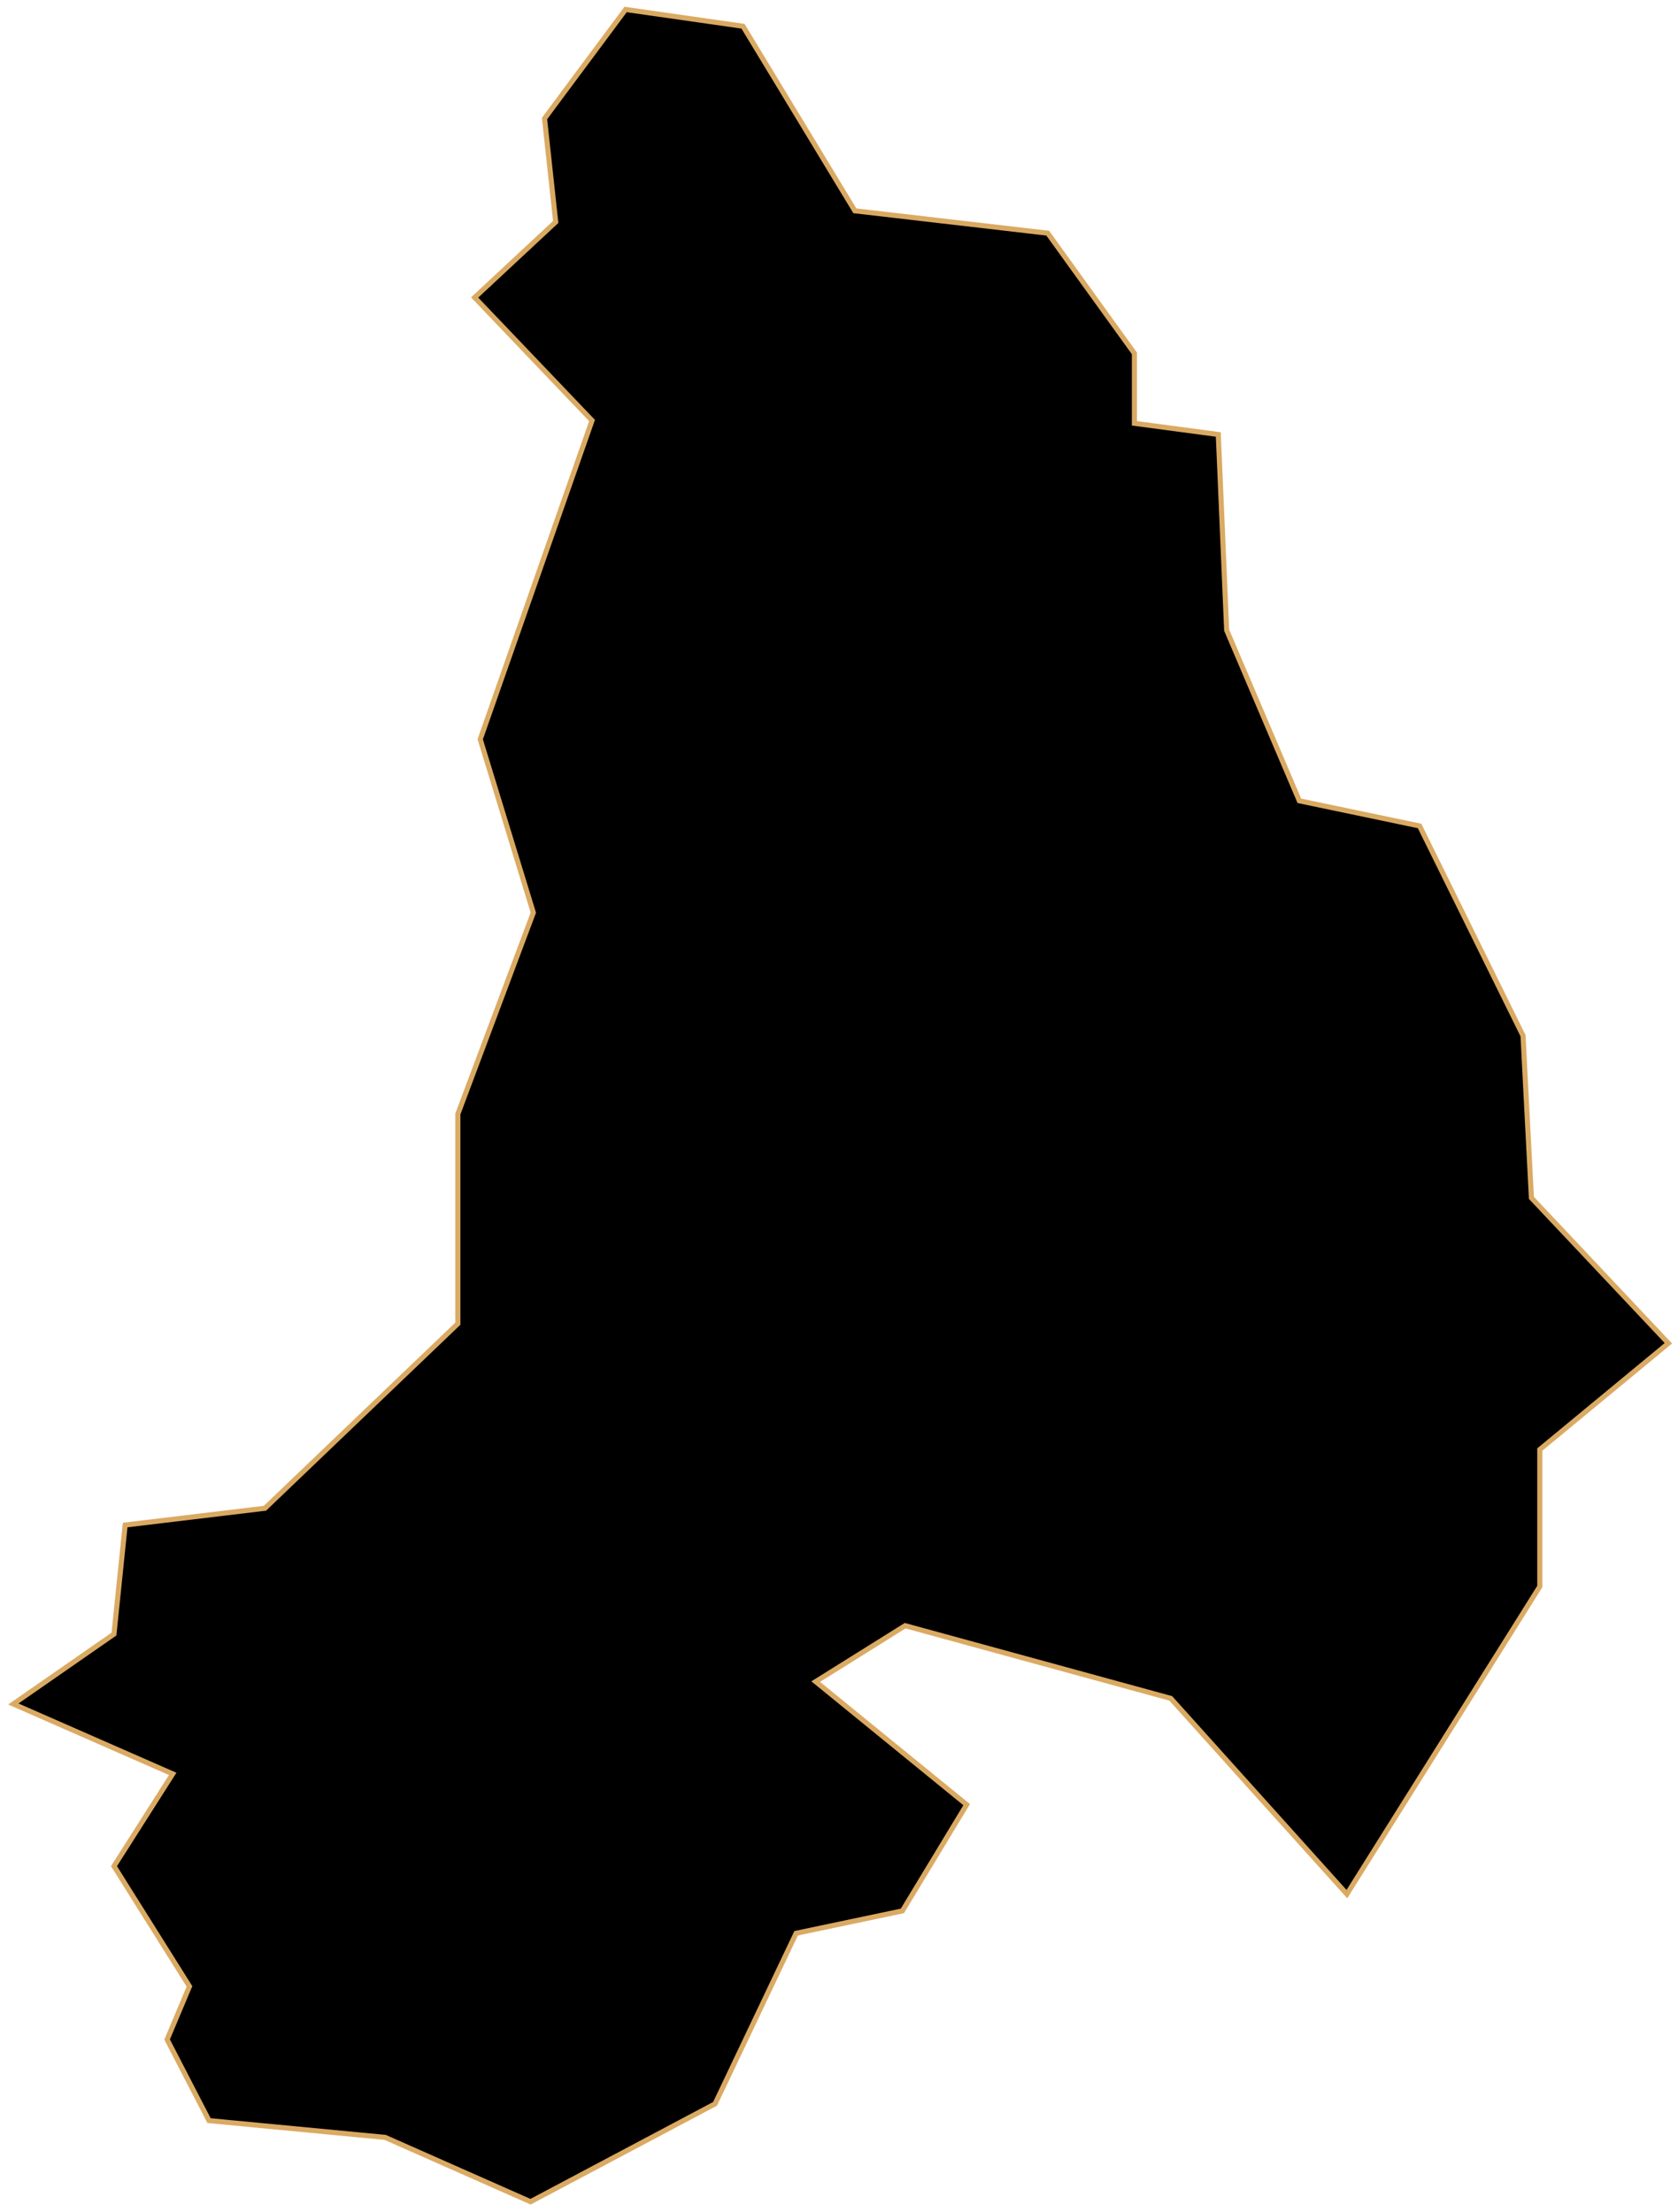<svg width="330" height="435" viewBox="0 0 330 435" fill="none" xmlns="http://www.w3.org/2000/svg">
<path id="Cheongsong" d="M177.463 375.736L190.108 354.843L160.418 330.651L178.012 319.655L230.245 333.95L264.883 372.437L302.82 311.958V285.017L328.112 264.124L301.171 235.533L299.521 203.644L279.178 162.408L255.536 157.46L241.241 123.921L239.592 85.434L223.097 83.235V69.49L206.053 45.847L168.116 41.449L146.123 5.161L123.031 1.862L107.086 23.305L109.286 43.648L93.341 58.493L116.433 82.685L94.441 145.364L104.887 179.452L90.042 219.039V260.275L52.105 296.563L24.614 299.862L22.415 321.304L2.622 335.05L33.961 348.795L22.415 366.939L37.26 390.581L32.861 401.027L41.109 416.972L75.747 420.271L104.337 432.917L140.625 413.673L156.57 380.134L177.463 375.736Z" fill="black" stroke="#DAAA63" strokeWidth="2"/>
</svg>
